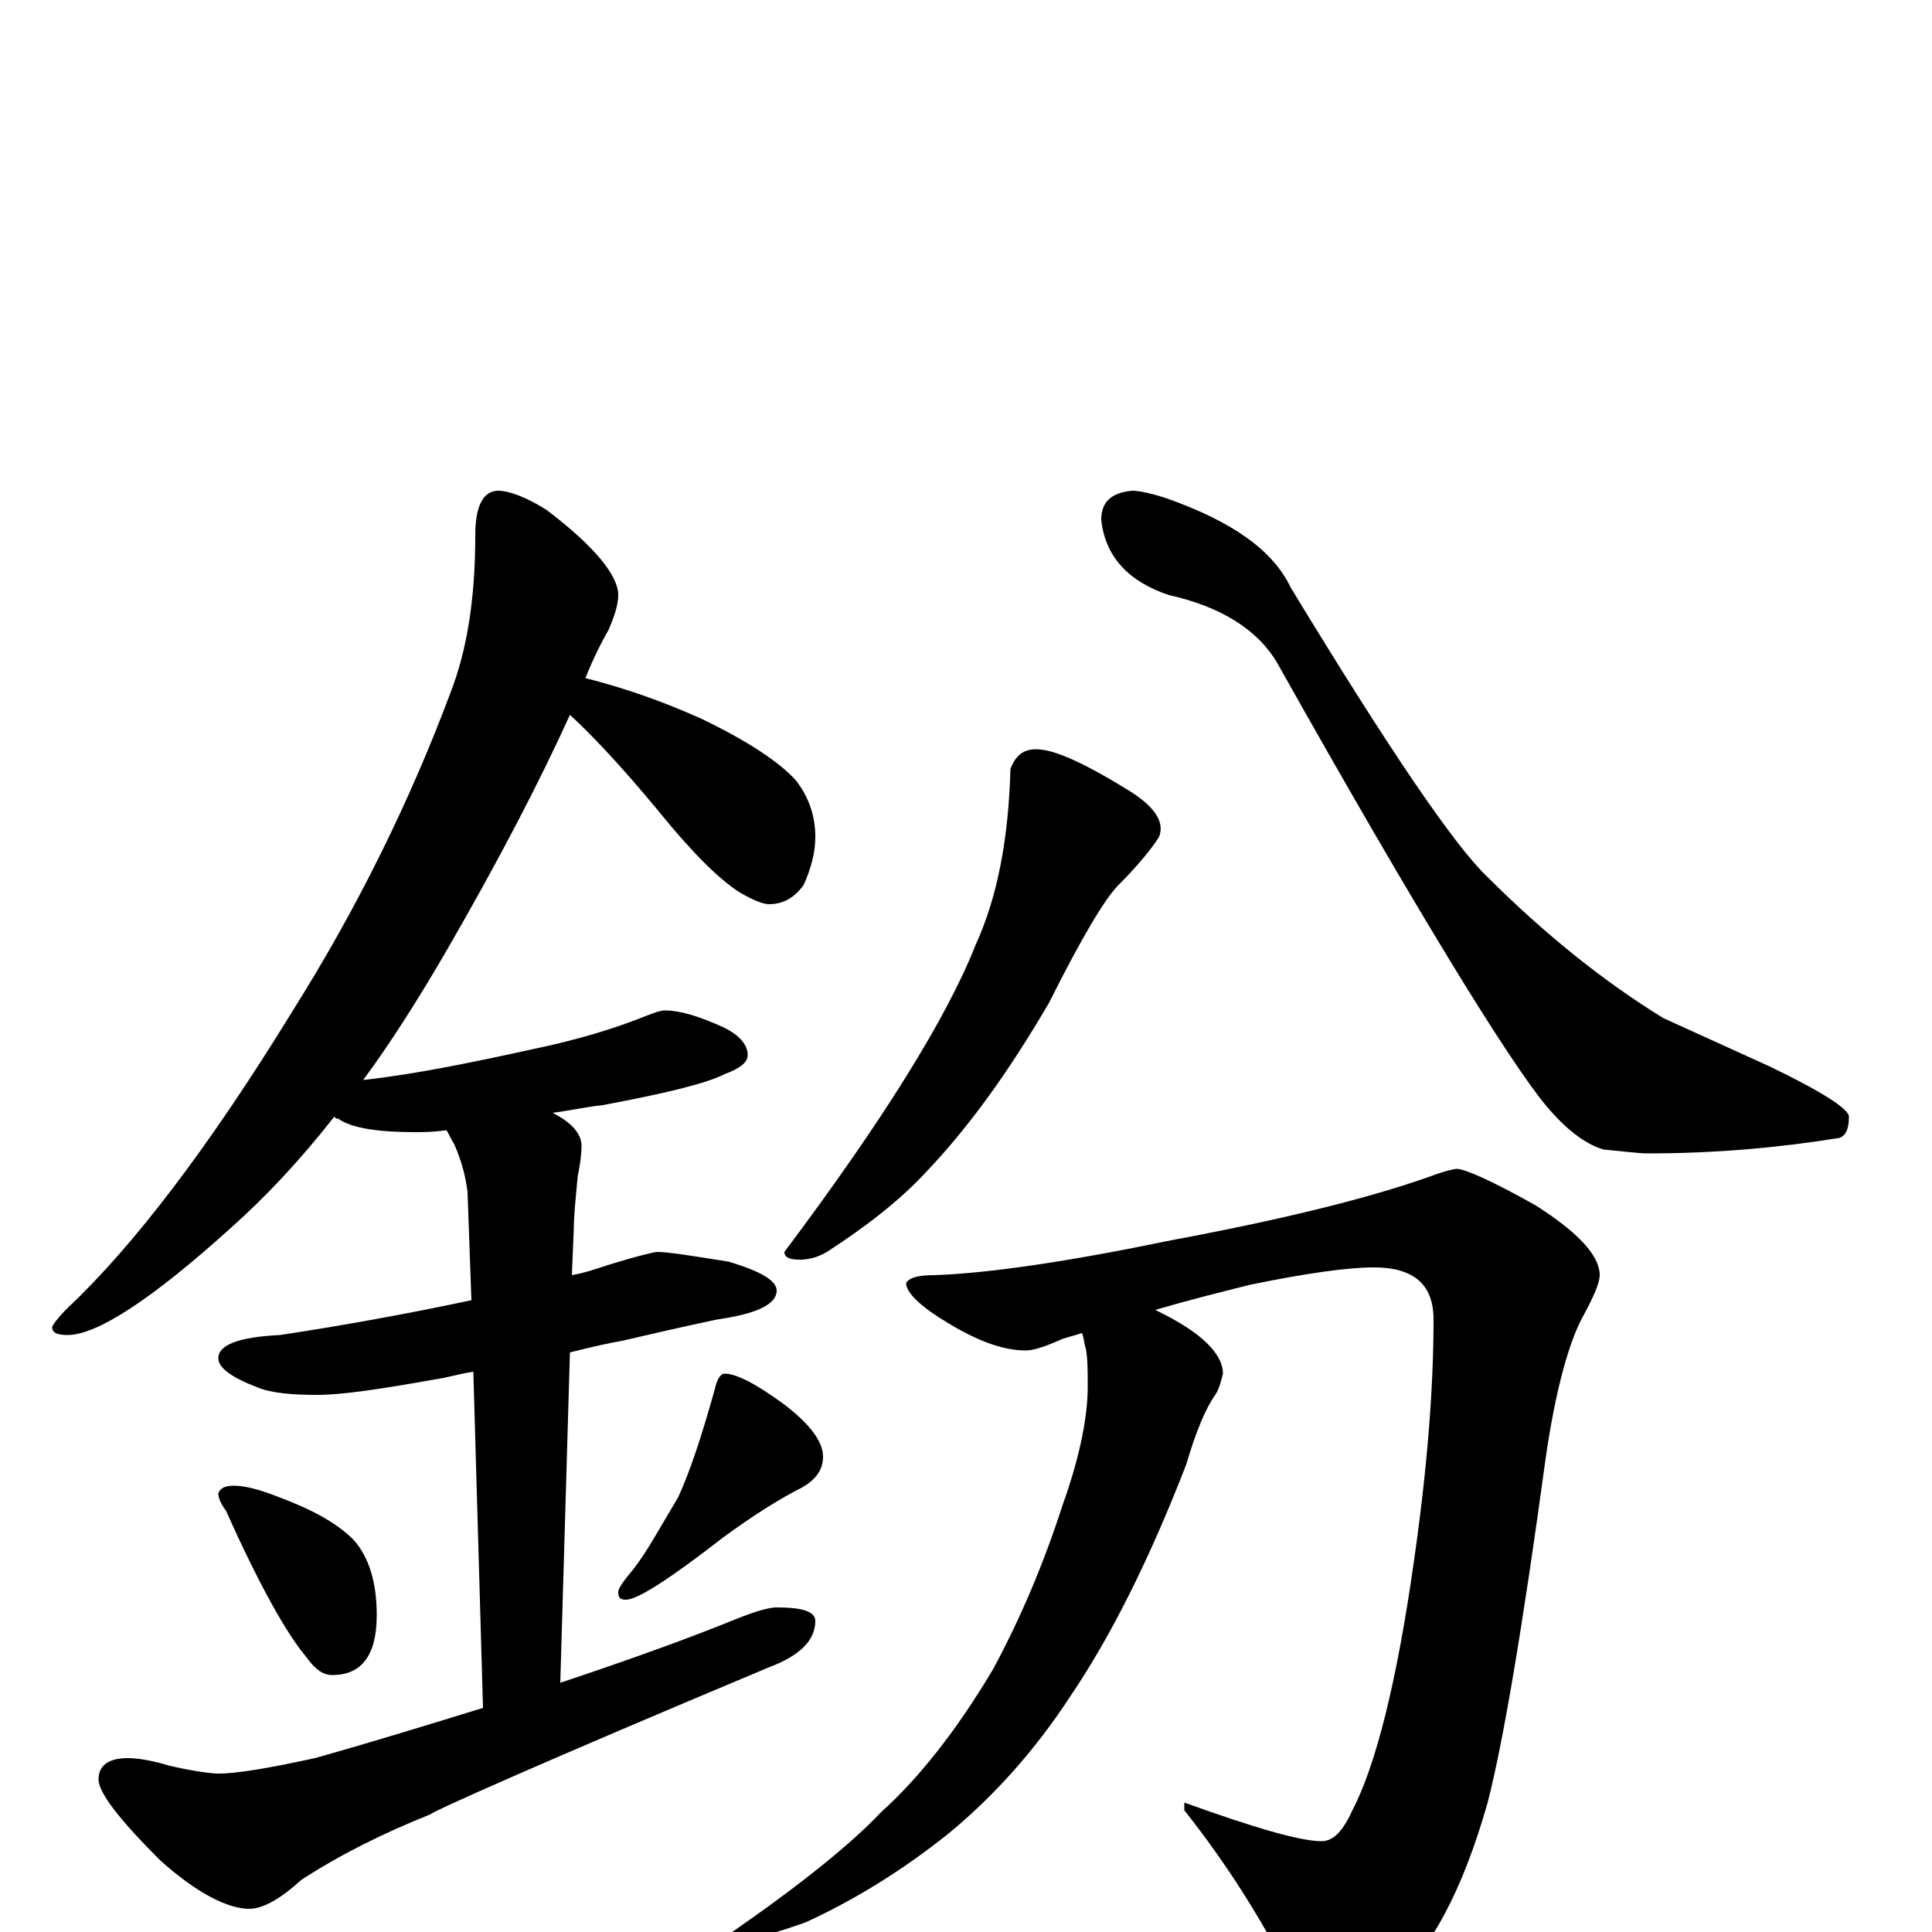 <?xml version="1.0" encoding="utf-8" ?>
<!DOCTYPE svg PUBLIC "-//W3C//DTD SVG 1.1//EN" "http://www.w3.org/Graphics/SVG/1.1/DTD/svg11.dtd">
<svg version="1.1" id="Layer_1" xmlns="http://www.w3.org/2000/svg" xmlns:xlink="http://www.w3.org/1999/xlink" x="0px" y="145px" width="1000px" height="1000px" viewBox="0 0 1000 1000" enable-background="new 0 0 1000 1000" xml:space="preserve">
<g id="Layer_1">
<path id="glyph" transform="matrix(1 0 0 -1 0 1000)" d="M258,746C263,746 272,743 283,736C308,717 320,702 320,692C320,687 318,681 315,674C311,667 307,659 303,649C323,644 343,637 363,628C388,616 404,605 412,596C419,587 422,577 422,567C422,559 420,551 416,542C411,535 405,532 398,532C395,532 390,534 383,538C372,545 358,559 341,580C322,603 306,620 295,630C280,597 259,556 230,506C216,482 202,460 188,441C215,444 244,450 276,457C300,462 319,468 334,474C339,476 342,477 344,477C352,477 362,474 375,468C383,464 387,459 387,454C387,450 383,447 375,444C365,439 344,434 312,428C303,427 294,425 286,424C296,419 301,413 301,407C301,402 300,396 299,391C298,380 297,371 297,364l-1,-24C302,341 308,343 314,345C330,350 339,352 340,352C346,352 358,350 377,347C394,342 402,337 402,332C402,325 392,320 371,317C352,313 335,309 322,306C316,305 307,303 295,300l-5,-171C329,142 359,153 381,162C391,166 398,168 402,168C415,168 422,166 422,161C422,151 414,143 398,137C281,88 223,62 223,61C198,51 176,40 156,27C145,17 136,12 129,12C118,12 102,20 83,37C62,58 51,72 51,79C51,86 56,90 66,90C71,90 78,89 88,86C101,83 110,82 113,82C123,82 140,85 163,90C195,99 224,108 250,116l-5,174C238,289 232,287 225,286C197,281 177,278 164,278C151,278 140,279 133,282C120,287 113,292 113,297C113,304 124,308 145,309C178,314 211,320 244,327l-2,56C241,391 239,399 235,408C233,411 232,414 231,415C224,414 219,414 215,414C196,414 182,416 175,421C174,421 174,421 173,422C155,399 137,380 119,364C78,327 50,309 35,309C30,309 27,310 27,313C27,314 30,318 35,323C69,355 108,406 151,476C185,530 212,585 233,641C242,664 246,691 246,723C246,738 250,746 258,746M121,231C127,231 134,229 142,226C161,219 174,212 183,203C191,194 195,181 195,164C195,143 187,133 172,133C167,133 163,136 158,143C148,155 134,180 117,218C114,222 113,225 113,227C114,230 117,231 121,231M375,289C381,289 391,284 406,273C419,263 426,254 426,246C426,239 422,234 415,230C403,224 389,215 374,204C347,183 330,172 324,172C321,172 320,173 320,176C320,178 323,182 328,188C335,197 342,210 351,225C357,238 363,256 370,281C371,286 373,289 375,289M539,612C548,611 563,604 584,591C597,583 603,575 600,567C597,562 590,553 579,542C572,535 560,515 543,481C522,445 501,416 479,393C465,378 448,365 428,352C423,349 418,348 414,348C409,348 406,349 406,352C457,420 490,473 505,511C516,535 522,565 523,602C526,610 531,613 539,612M586,746C589,746 595,745 604,742C638,730 659,715 668,696C719,612 753,562 770,546C799,517 830,492 861,473l55,-25C943,435 957,426 957,422C957,415 955,412 952,411C921,406 888,403 853,403C848,403 841,404 830,405C820,408 810,416 800,428C781,451 734,527 661,657C651,674 632,686 605,692C584,699 572,712 570,731C570,740 575,745 586,746M754,395C758,395 772,389 795,376C817,362 828,350 828,340C828,336 825,329 819,318C812,305 805,280 800,245C788,157 778,98 770,67C757,21 740,-10 720,-27C707,-38 696,-43 688,-43C680,-43 673,-35 666,-19C653,6 636,34 613,63l0,4C649,54 673,47 684,47C690,47 695,52 700,63C712,86 723,129 732,193C739,242 742,283 742,317C742,335 732,344 711,344C698,344 676,341 647,335C631,331 615,327 598,322C602,320 606,318 611,315C626,306 633,297 633,289C632,285 631,281 629,278C624,271 619,259 614,242C595,193 575,153 554,122C535,93 514,70 491,51C466,31 441,16 417,5C400,-1 389,-4 383,-4C380,-4 379,-3 379,0C415,25 441,46 456,62C475,79 495,104 514,136C528,162 540,190 550,221C559,246 563,267 563,282C563,290 563,297 562,302C561,305 561,308 560,310C557,309 553,308 550,307C541,303 535,301 531,301C519,301 506,306 491,315C476,324 469,331 469,336C471,339 476,340 484,340C512,341 553,347 606,358C665,369 709,380 740,391C748,394 753,395 754,395z"/>
</g>
</svg>
